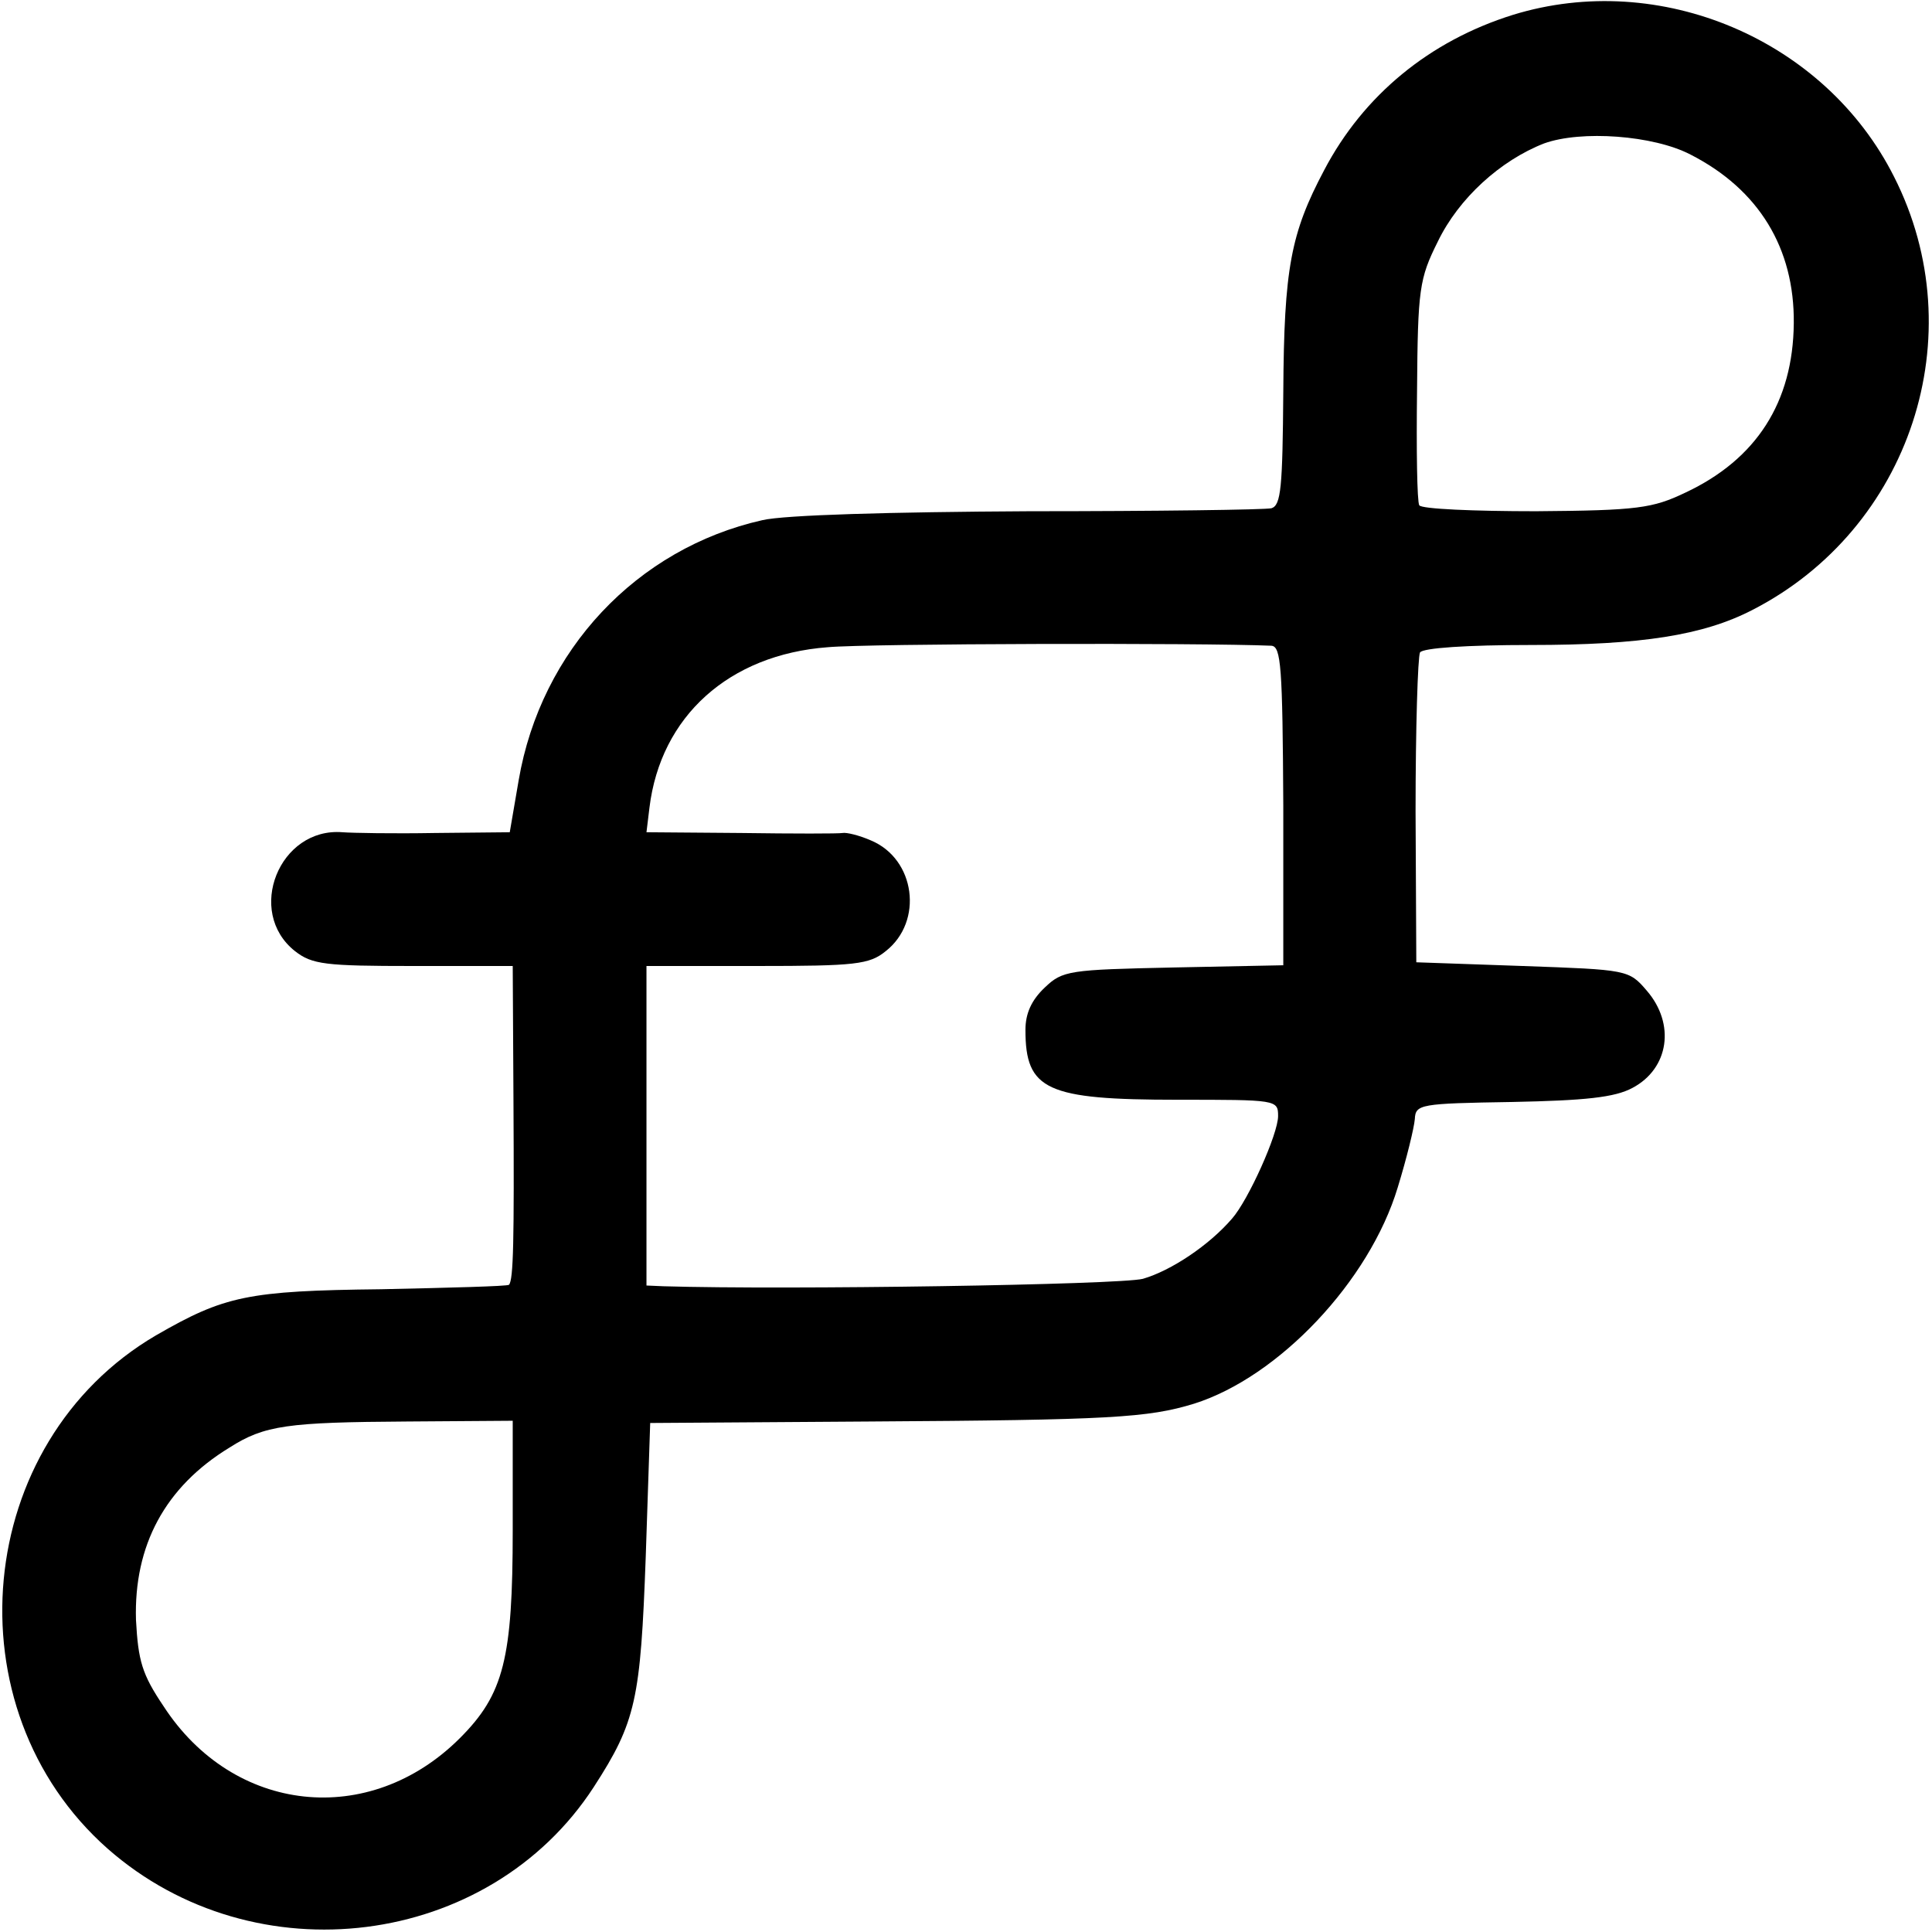 <?xml version="1.0" standalone="no"?>
<!DOCTYPE svg PUBLIC "-//W3C//DTD SVG 20010904//EN"
 "http://www.w3.org/TR/2001/REC-SVG-20010904/DTD/svg10.dtd">
<svg version="1.0" xmlns="http://www.w3.org/2000/svg"
 width="260pt" height="260pt" viewBox="0 0 260 260"
 preserveAspectRatio="xMidYMid meet">
<g transform="translate(0,260) scale(0.1,-0.1)"
fill="#000000" stroke="none">
<path d="M2036 2580 c-112 -35 -201 -108 -254 -209 -45 -85 -54 -132 -55 -298
-1 -129 -3 -153 -16 -157 -9 -2 -155 -4 -326 -4 -187 -1 -329 -5 -359 -12
-169 -38 -298 -175 -328 -350 l-12 -70 -101 -1 c-55 -1 -111 0 -124 1 -85 7
-131 -107 -64 -160 23 -18 41 -20 159 -20 l134 0 1 -182 c1 -188 0 -240 -6
-247 -2 -2 -80 -4 -172 -6 -180 -2 -211 -9 -303 -62 -246 -144 -279 -502 -65
-691 198 -174 513 -134 654 83 57 88 63 118 70 310 l6 180 295 2 c324 2 375 5
437 24 114 36 236 165 274 291 12 39 22 80 23 92 1 20 7 21 131 23 98 2 138 6
162 19 49 26 58 86 19 131 -24 28 -26 28 -167 33 l-143 5 -1 203 c0 112 3 208
6 214 4 6 63 10 149 10 149 0 232 13 298 47 213 109 299 370 191 583 -93 185
-315 279 -513 218z m239 -188 c92 -47 140 -126 139 -227 -1 -106 -50 -183
-146 -228 -44 -21 -64 -24 -201 -25 -83 0 -154 3 -157 8 -3 5 -4 75 -3 155 1
136 3 150 28 200 28 58 84 109 143 132 50 18 147 11 197 -15z m-564 -661 c13
-1 15 -28 16 -215 l0 -215 -148 -3 c-140 -3 -149 -4 -173 -27 -18 -17 -26 -35
-26 -57 0 -81 28 -94 205 -94 133 0 135 0 135 -22 0 -24 -40 -113 -62 -138
-31 -36 -82 -70 -120 -81 -32 -8 -478 -15 -645 -10 l-23 1 0 215 0 215 149 0
c132 0 151 2 173 20 51 40 40 124 -20 149 -16 7 -33 11 -38 10 -5 -1 -66 -1
-137 0 l-127 1 4 33 c15 123 107 206 240 216 54 5 503 6 597 2z m-1021 -1190
c0 -173 -12 -221 -71 -280 -122 -122 -305 -102 -399 43 -29 43 -34 61 -37 116
-3 100 39 179 126 232 47 30 78 34 239 35 l142 1 0 -147z"/>
</g>
</svg>
